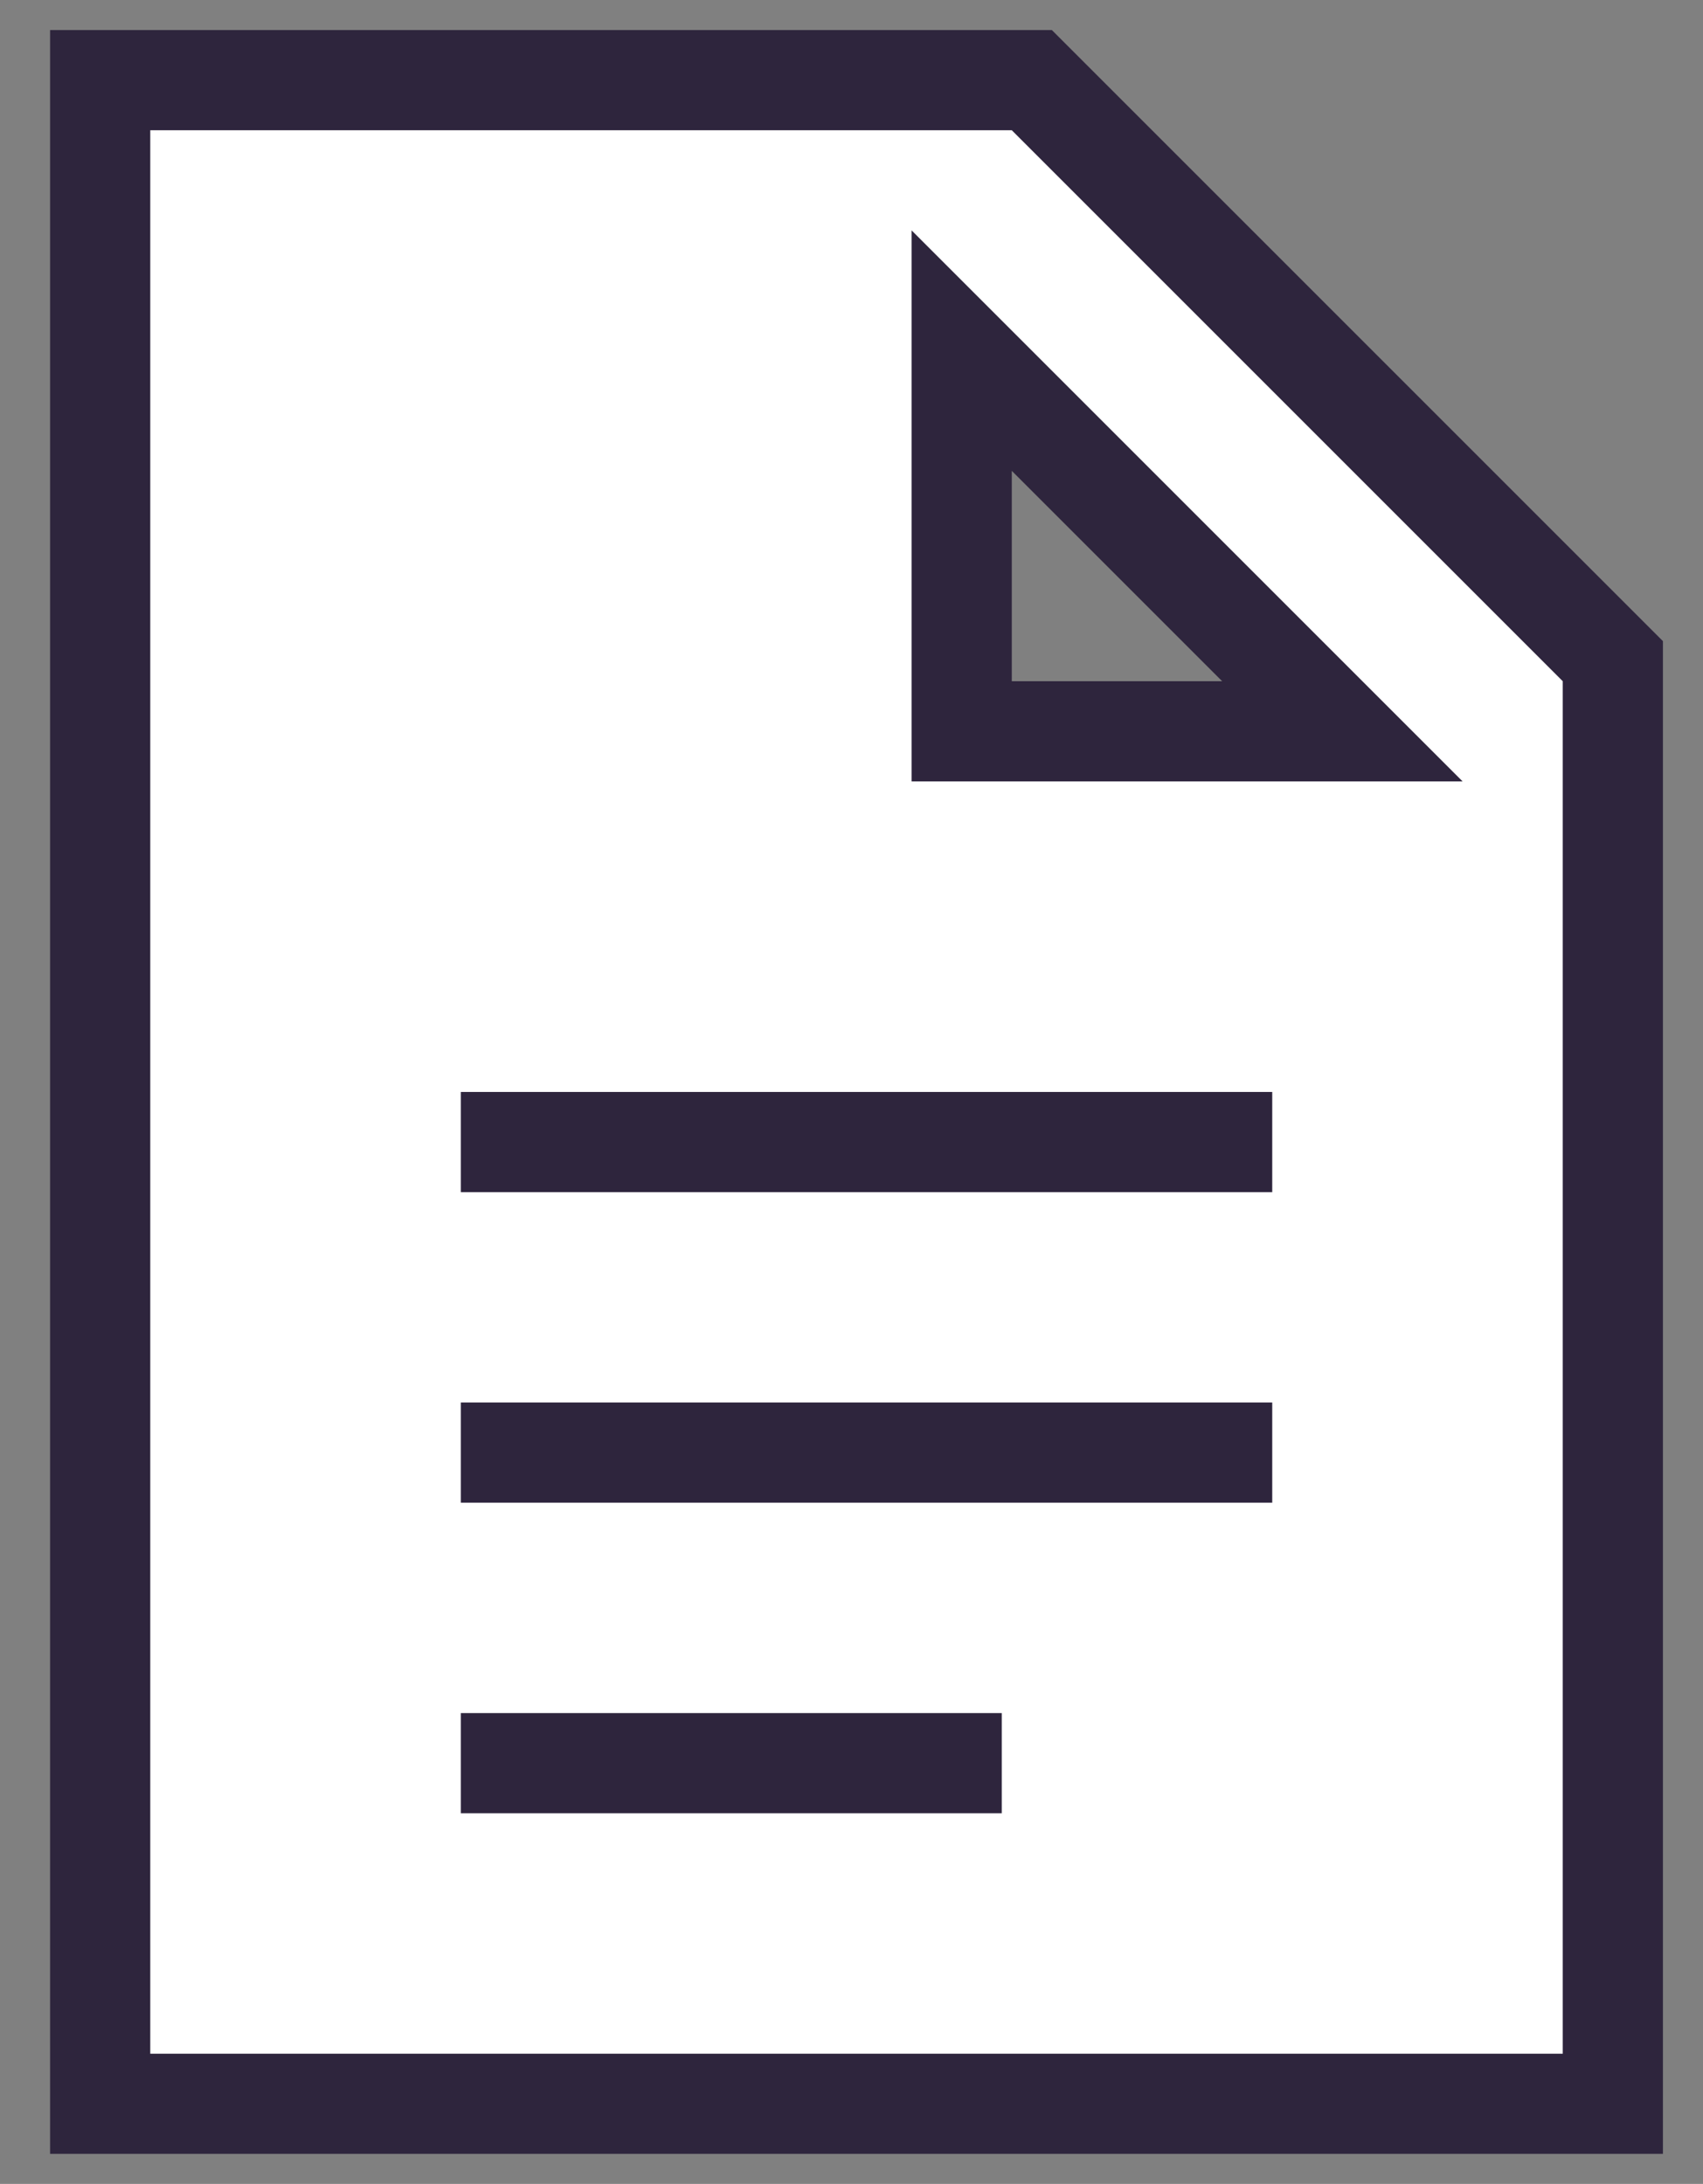<?xml version="1.0" encoding="utf-8"?>
<!-- Generator: Adobe Illustrator 22.0.1, SVG Export Plug-In . SVG Version: 6.00 Build 0)  -->
<svg version="1.1" id="Layer_1" xmlns="http://www.w3.org/2000/svg" xmlns:xlink="http://www.w3.org/1999/xlink" x="0px" y="0px"
	 viewBox="0 0 17 21.8" style="enable-background:new 0 0 17 21.8;" xml:space="preserve">
<rect x="0" y="0" width="17" height="21.8" fill="#808080" stroke="none"/>
<style type="text/css">
	.st0{fill:#FFFFFF;}
	.st1{fill:#2E253D;}
</style>
<g>
	<path class="st0" d="M1,21V0.8h9.3l5.8,5.8V21H1z M13.4,7.3L9.6,3.5v3.8H13.4z"/>
	<path class="st1" d="M10.1,1.3l5.5,5.5v13.7H1.5V1.3H10.1 M9.1,7.8h5.5L9.1,2.3V7.8 M4.6,11.9h8.1v-1H4.6V11.9 M4.6,15h8.1v-1H4.6
		V15 M4.6,18.1H10v-1H4.6V18.1 M10.5,0.3h-0.4H1.5h-1v1v19.2v1h1h14.1h1v-1V6.8V6.4l-0.3-0.3l-5.5-5.5L10.5,0.3L10.5,0.3z M10.1,6.8
		V4.7l2.1,2.1H10.1L10.1,6.8z"/>
</g>
</svg>
